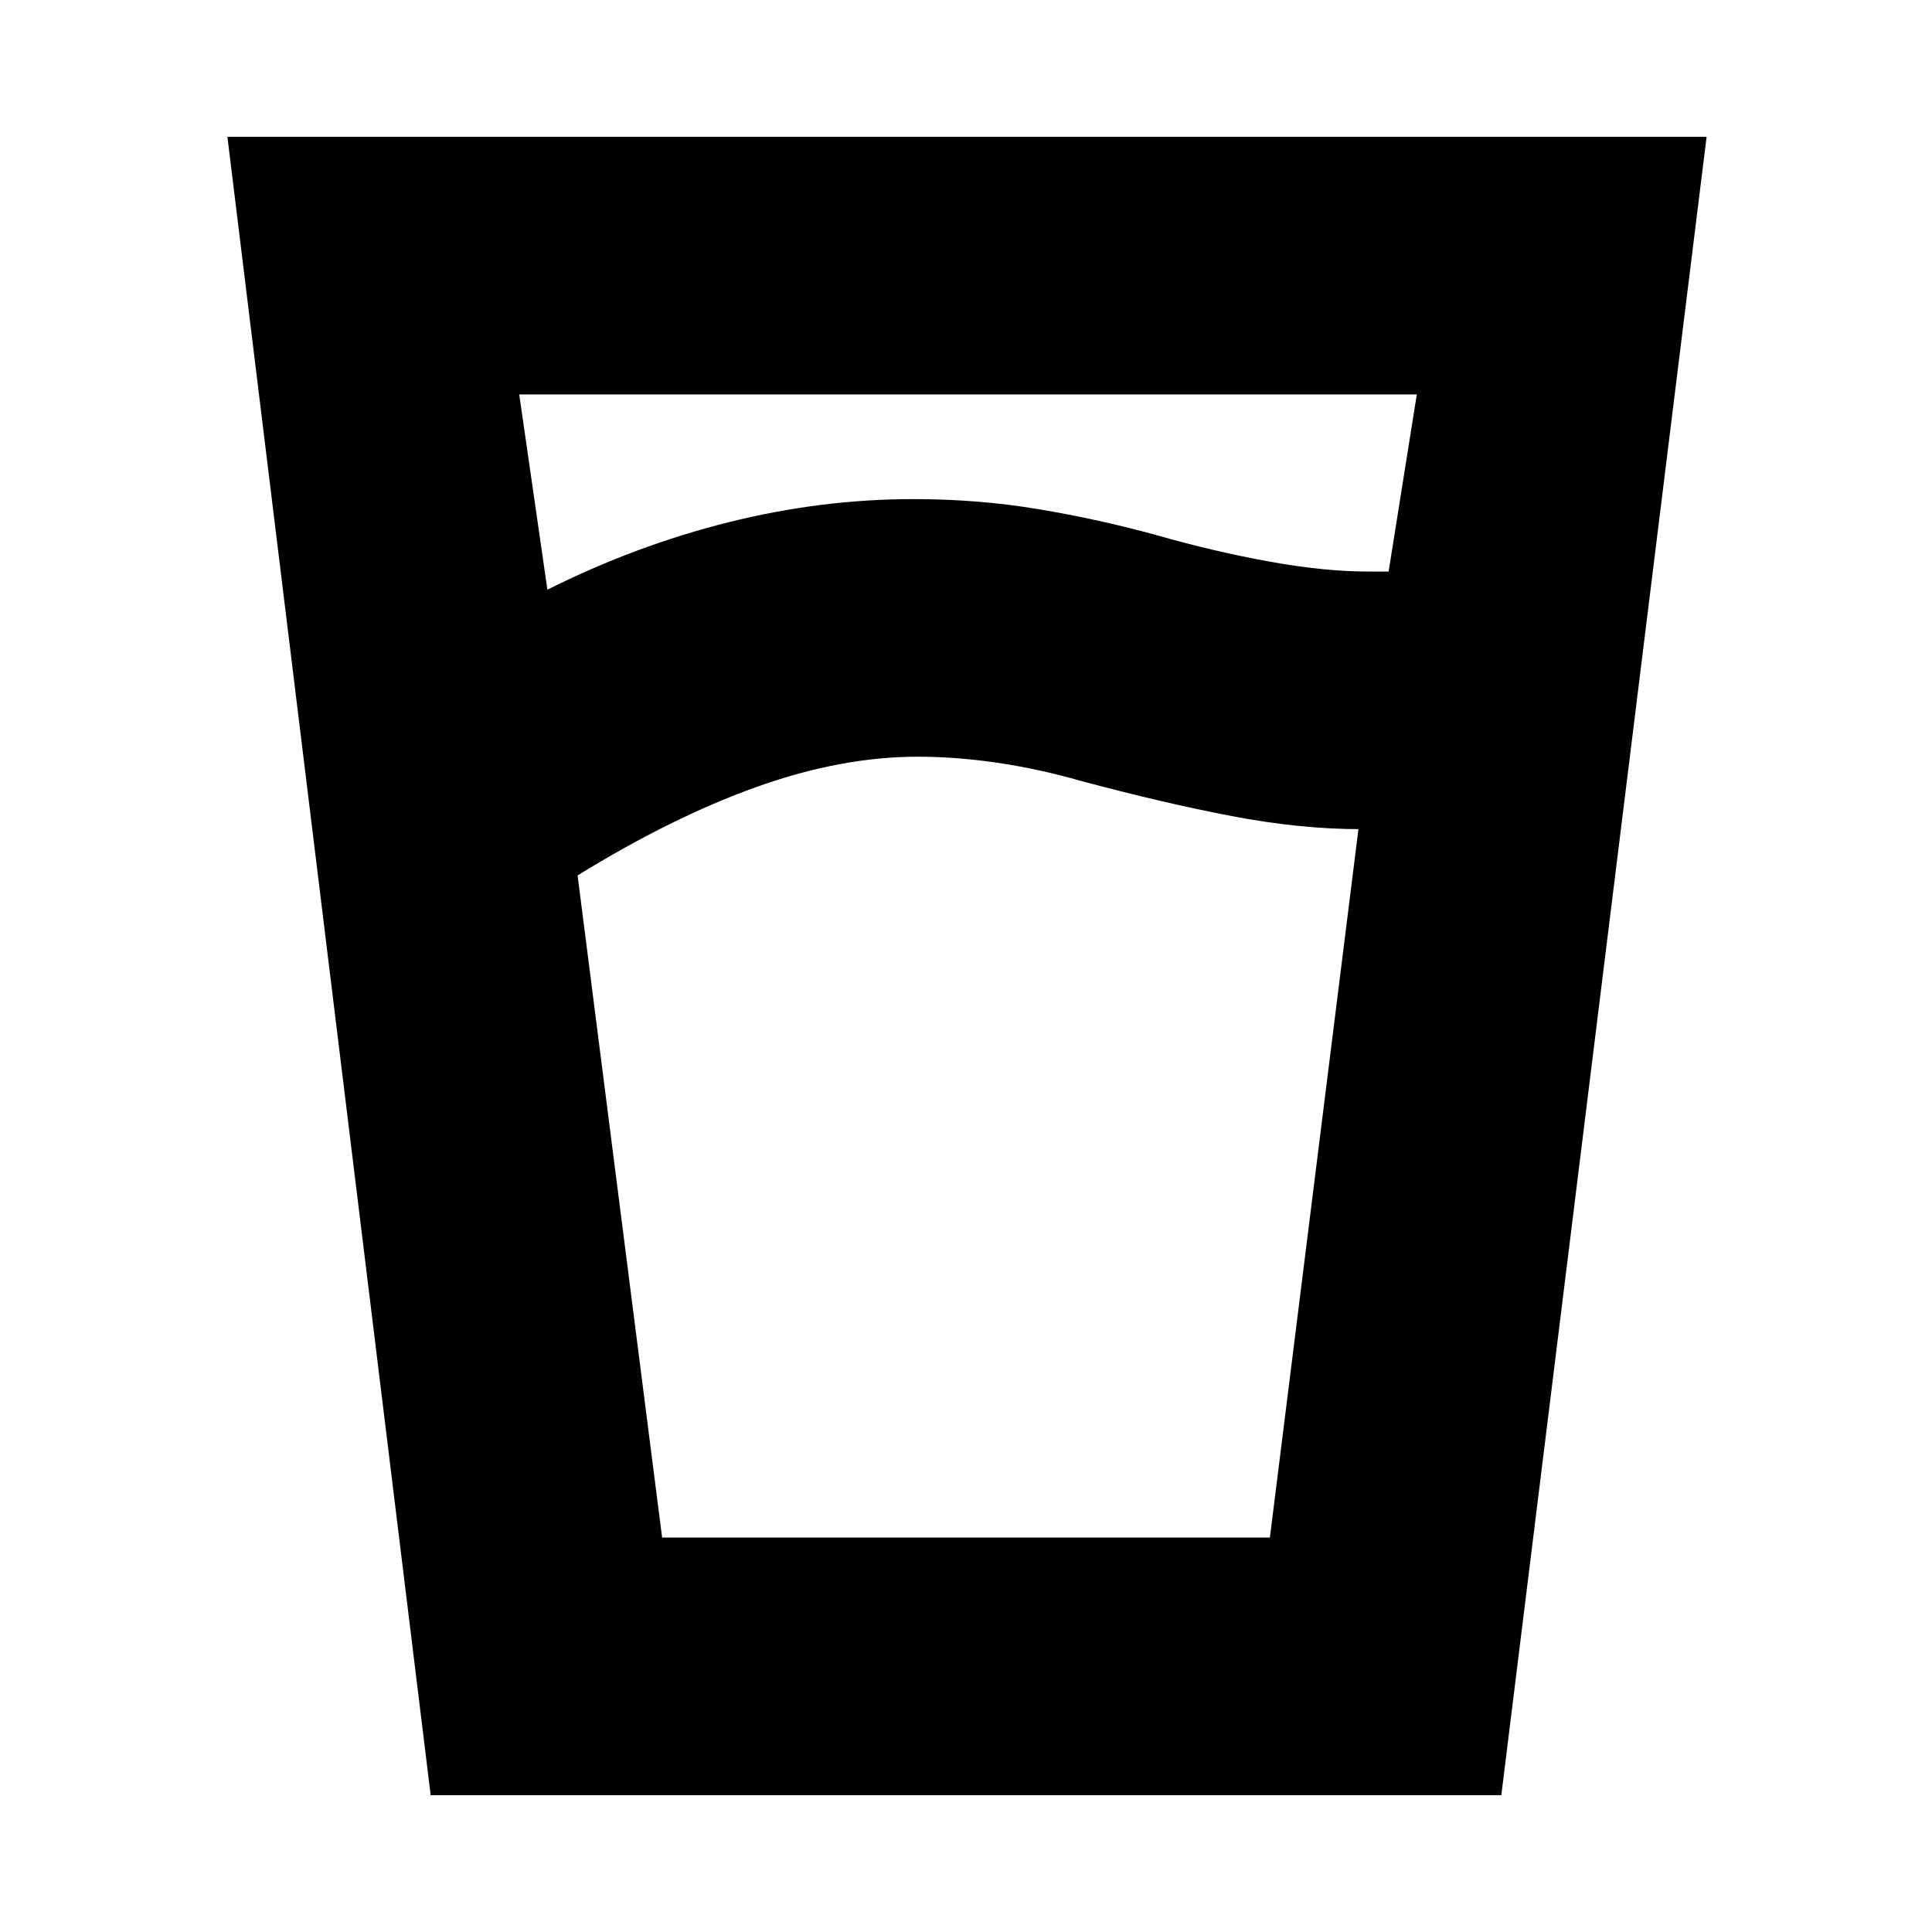 <svg xmlns="http://www.w3.org/2000/svg" height="20" viewBox="0 96 960 960" width="20"><path d="M456 472q-38 0-80 15t-89 44l42 329h302l44-352h1q-30 0-64-6.5T537 484q-21-6-41.5-9t-39.5-3Zm-184-83q44-22 90-33.5t92-11.5q32 0 62 5t59 13q28 8 55.5 13t49.5 5h10l14-88H258l14 97Zm-58 599L113 164h735L746 988H214Zm242-128h175-302 127Z"/></svg>